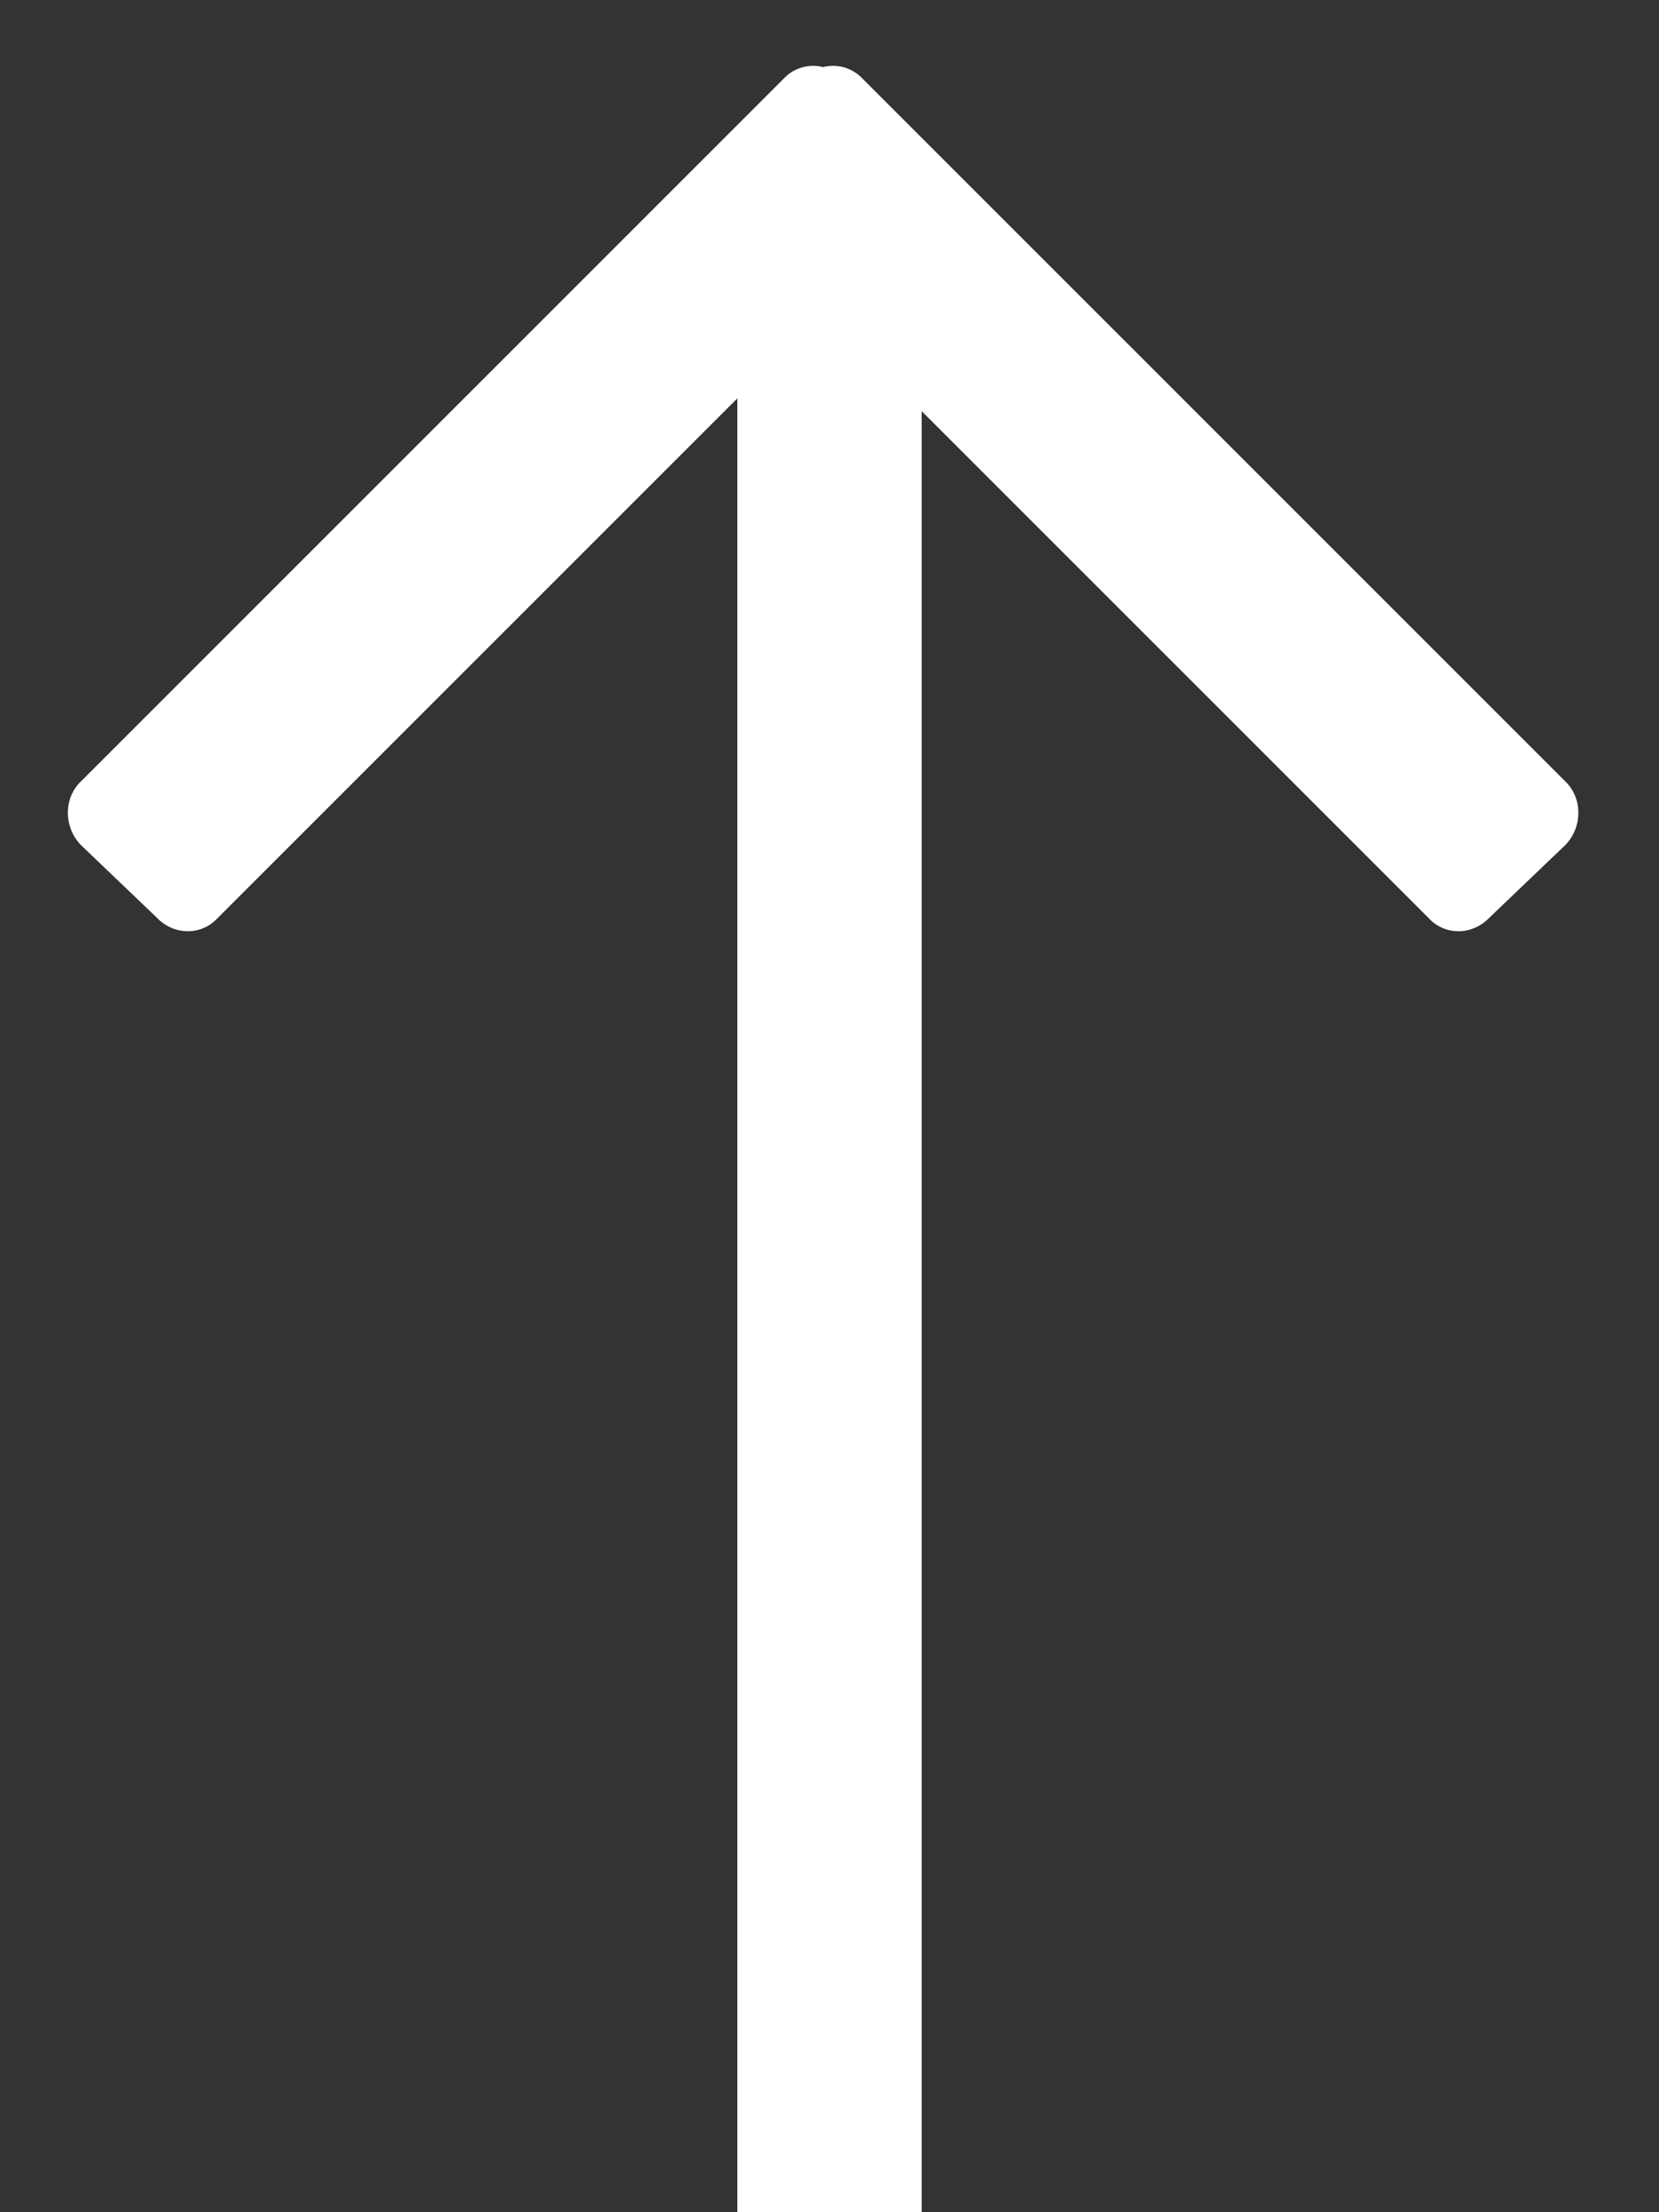 <?xml version="1.0" encoding="UTF-8" standalone="no"?>
<svg width="27px" height="36px" viewBox="0 0 27 36" version="1.1" xmlns="http://www.w3.org/2000/svg" xmlns:xlink="http://www.w3.org/1999/xlink">
    <rect x="0" y="0" width="27" height="36" fill="#333333" stroke="none"/>
    <!-- Generator: Sketch 3.8.3 (29802) - http://www.bohemiancoding.com/sketch -->
    <title>icon_pull_down</title>
    <desc>Created with Sketch.</desc>
    <defs></defs>
    <g id="Symbols" stroke="none" stroke-width="1" fill="none" fill-rule="evenodd">
        <g id="icon_pull_down">
            <rect id="icon" x="0" y="0" width="27" height="36"></rect>
            <polygon id="Shape" fill="#FFFFFF" points="15 3 15 36 12 36 12 3"></polygon>
            <path d="M24.237,14.936 C23.962,15.221 23.526,15.227 23.262,14.952 L11.799,3.49 C11.534,3.214 11.541,2.761 11.814,2.476 L13.056,1.289 C13.329,1.006 13.767,0.999 14.031,1.273 L25.495,12.736 C25.758,13.01 25.752,13.465 25.477,13.75 L24.237,14.936 Z" id="Shape-2" fill="#FFFFFF"></path>
            <path d="M13.737,14.936 C13.463,15.221 13.026,15.227 12.762,14.952 L1.299,3.49 C1.034,3.214 1.041,2.761 1.314,2.476 L2.556,1.289 C2.829,1.006 3.267,0.999 3.531,1.273 L14.995,12.736 C15.258,13.01 15.252,13.465 14.977,13.75 L13.737,14.936 Z" id="Shape-3" fill="#FFFFFF" transform="translate(8.146, 8.113) scale(-1, 1) translate(-8.146, -8.113) "></path>
        </g>
    </g>
</svg>